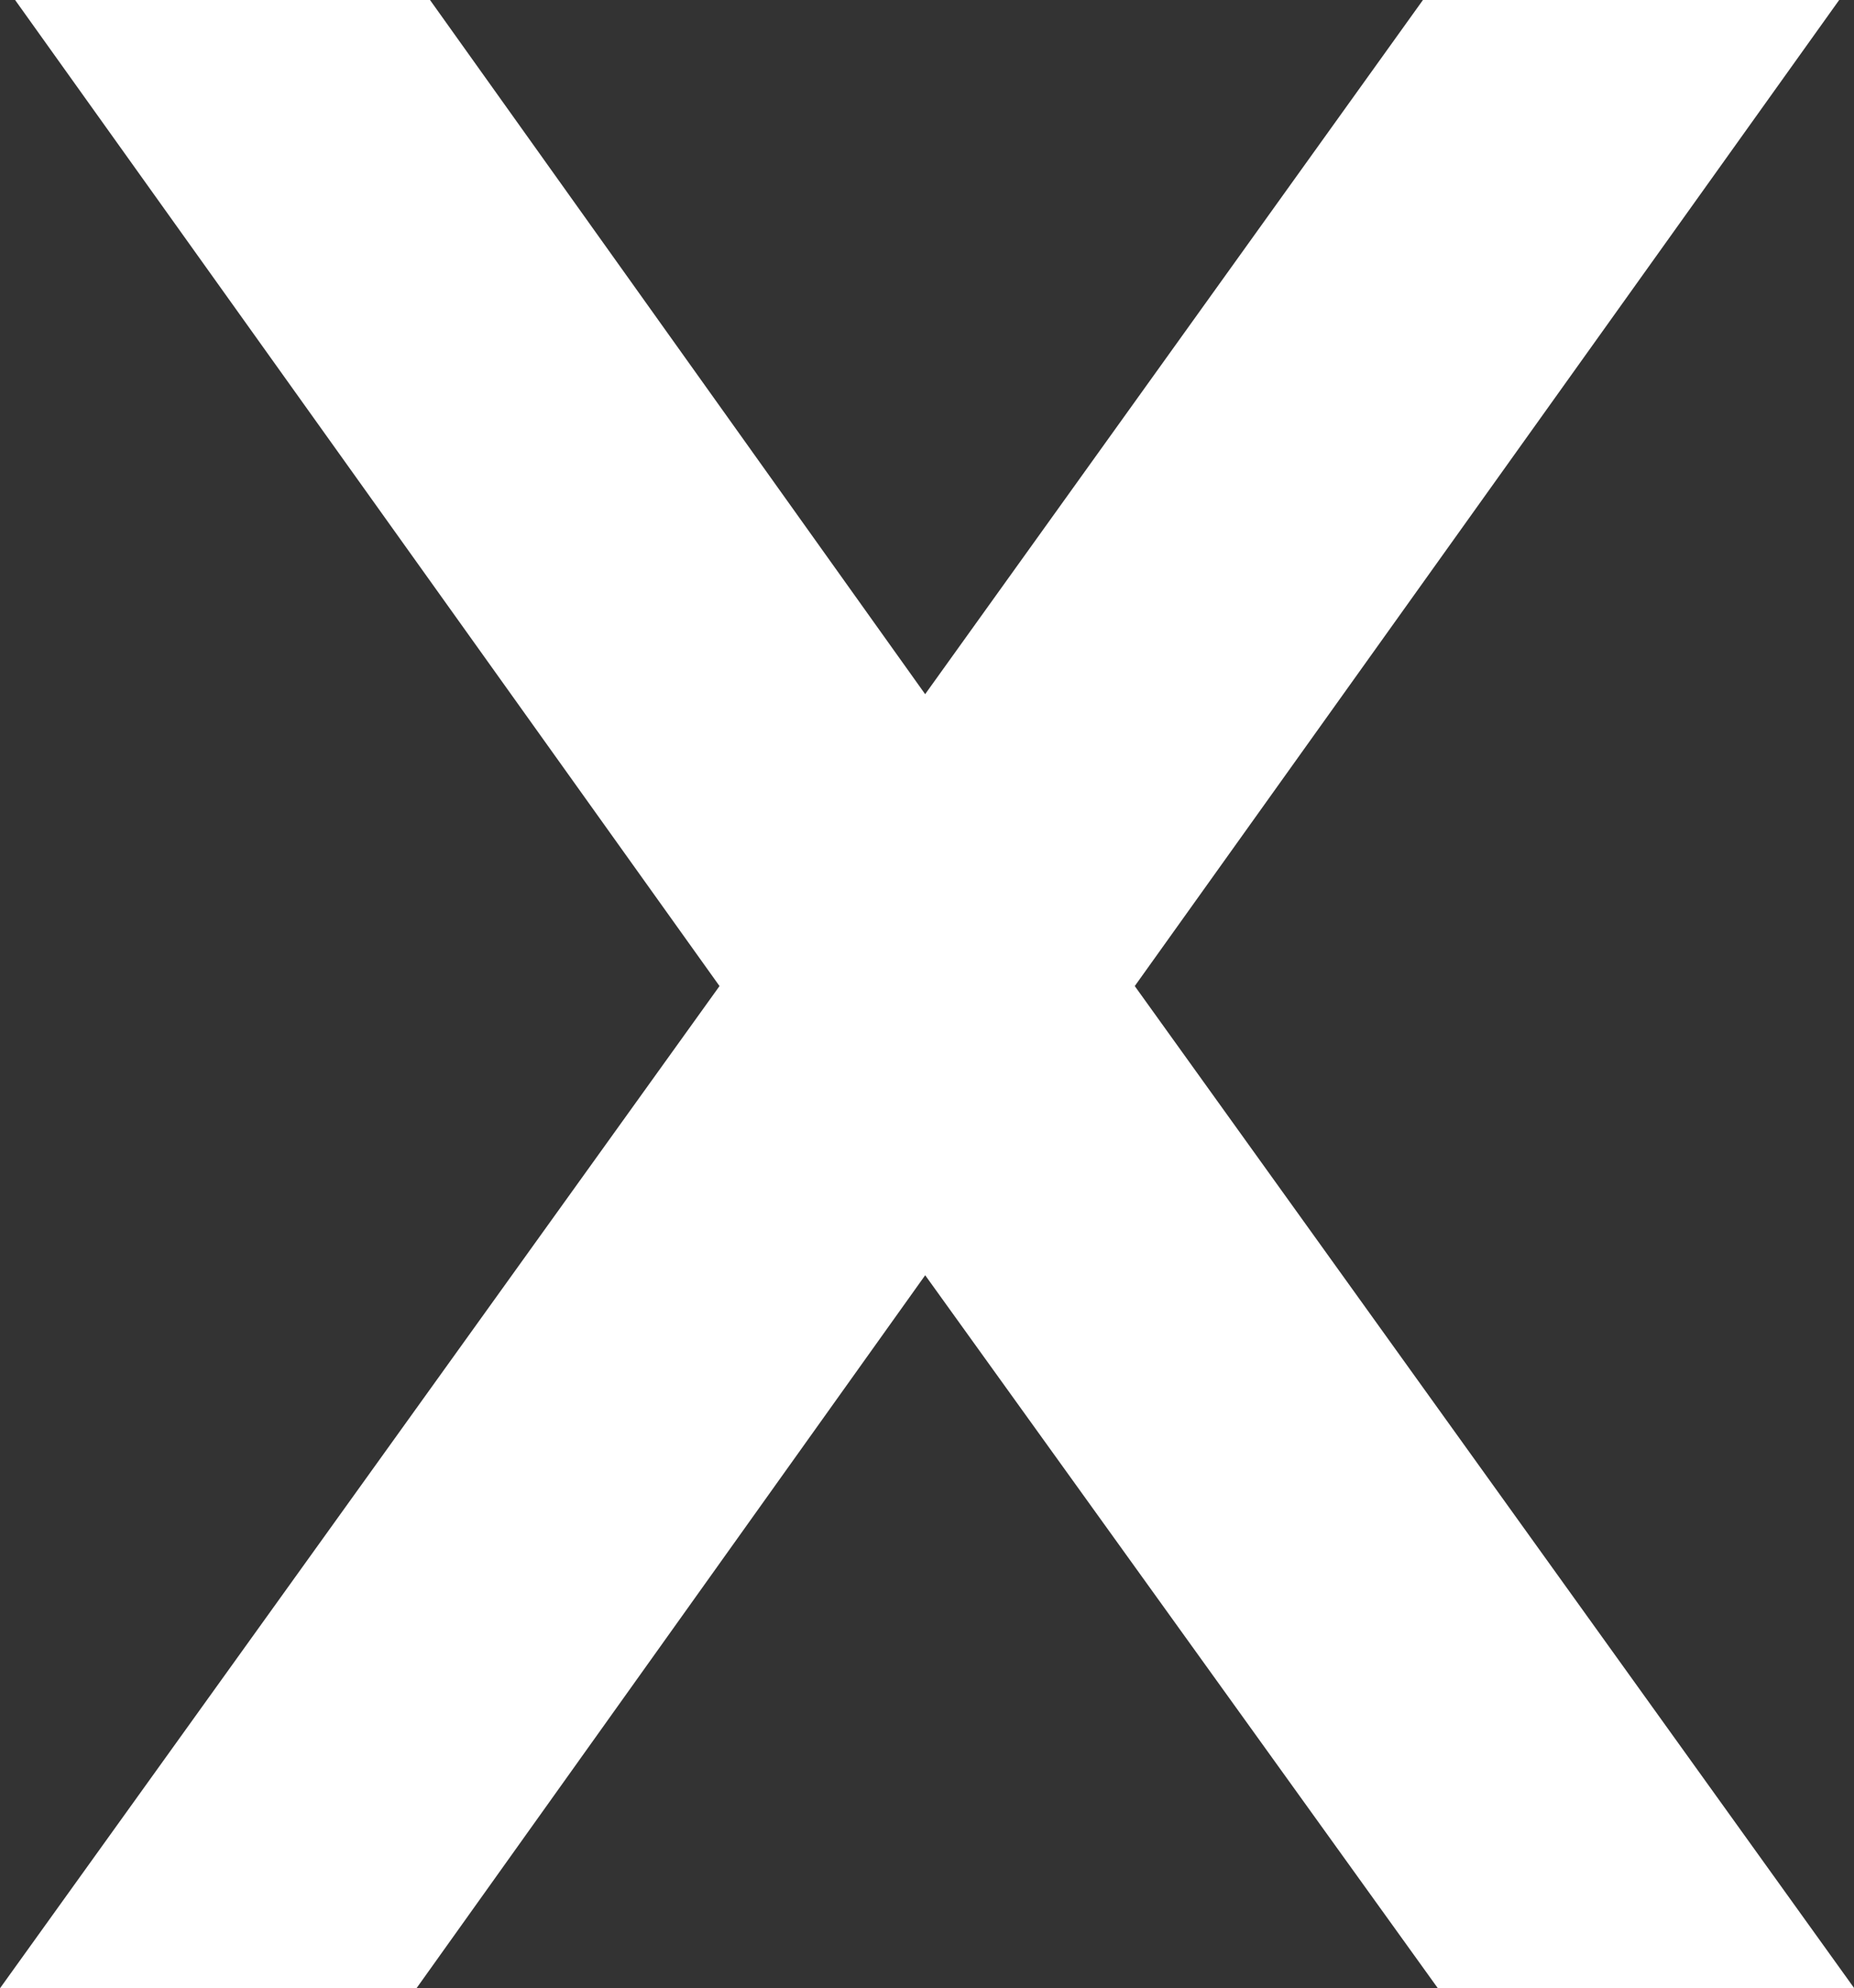 <svg version="1.1" xmlns="http://www.w3.org/2000/svg" xmlns:xlink="http://www.w3.org/1999/xlink" width="6.762" height="7.252" viewBox="0,0,6.762,7.252"><rect x="0" y="0" width="6.762" height="7.252" fill="#333333" stroke="none"/><g transform="translate(-236.619,-172.873)"><g data-paper-data="{&quot;isPaintingLayer&quot;:true}" fill="#ffffff" fill-rule="nonzero" stroke="#ffffff" stroke-width="0.25" stroke-linecap="butt" stroke-linejoin="miter" stroke-miterlimit="10" stroke-dasharray="" stroke-dashoffset="0" style="mix-blend-mode: normal"><path d="M238.123,172.998l1.87,2.622l1.88,-2.622h1.211l-2.48,3.472l2.534,3.53h-1.211l-1.934,-2.69l-1.919,2.69h-1.211l2.534,-3.53l-2.48,-3.472z"/></g></g></svg>